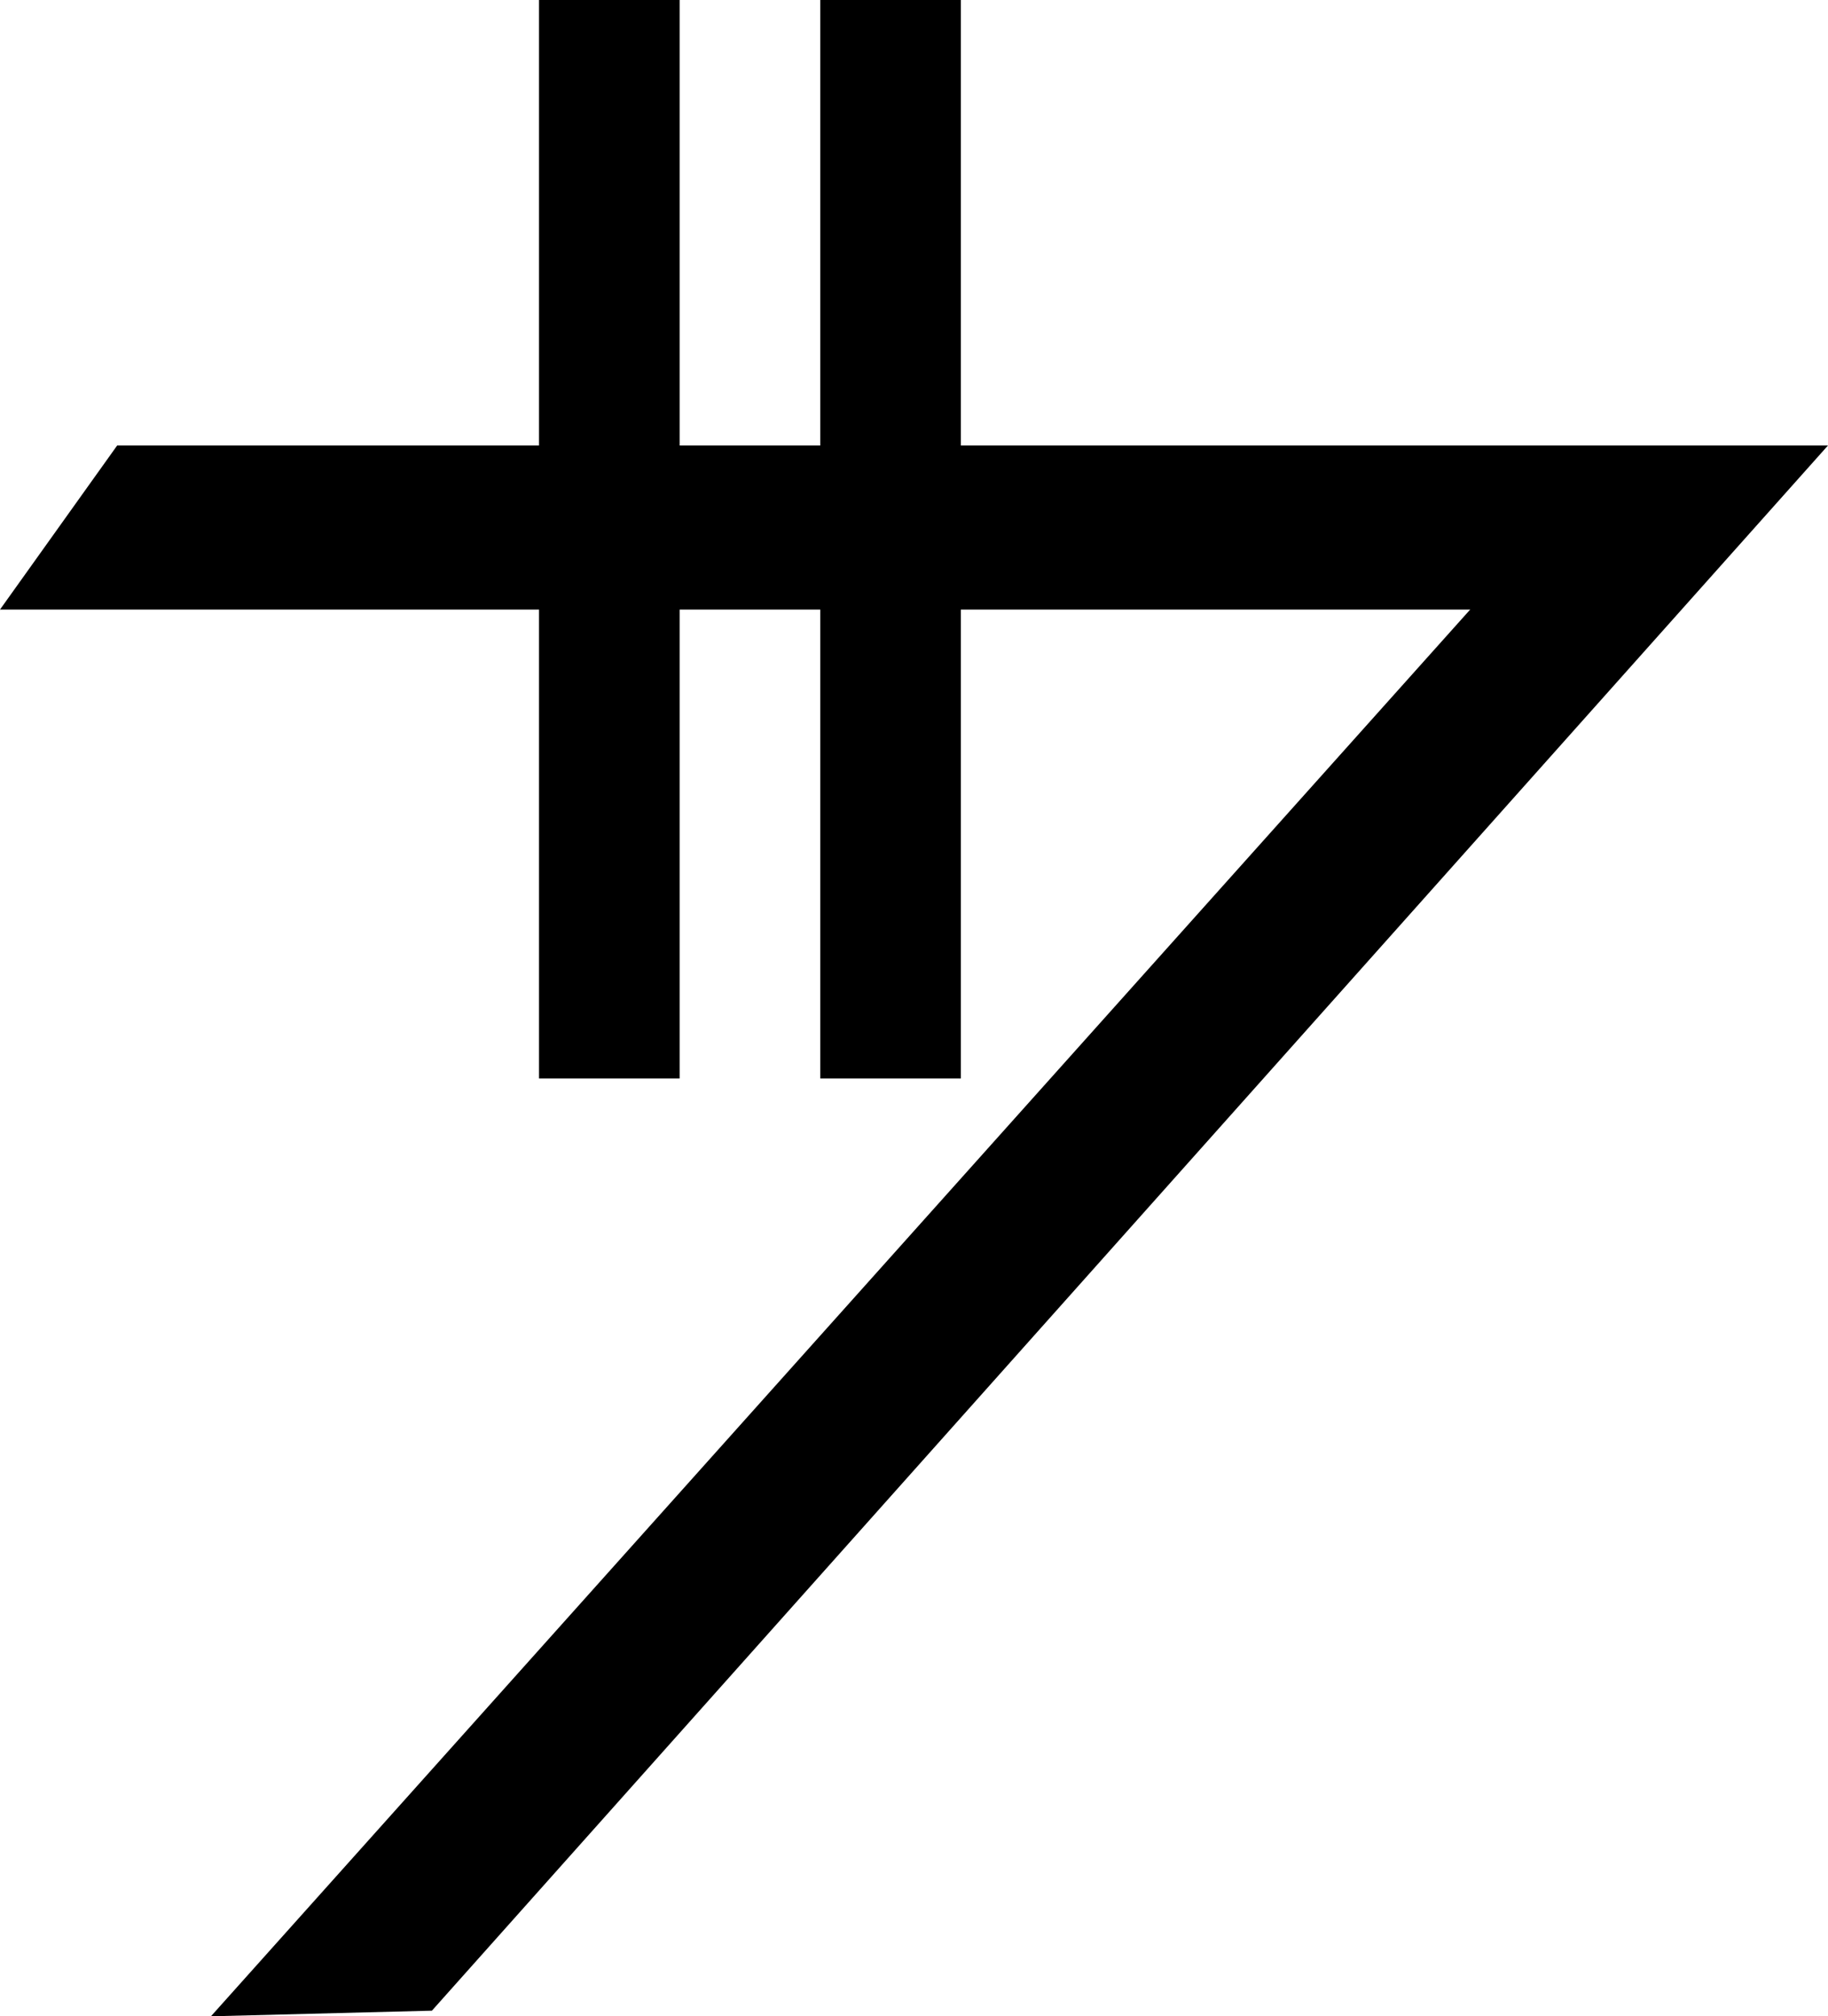 <svg id="Layer_1" data-name="Layer 1" xmlns="http://www.w3.org/2000/svg" viewBox="0 0 78 86"><title>credit symbol</title><polygon points="71 26 0 26 5 19 77 19 71 26"/><polygon points="9 86 69 19 78 19 18.43 85.76 9 86"/><rect x="23" width="6" height="46"/><rect x="35" width="6" height="46"/></svg>
